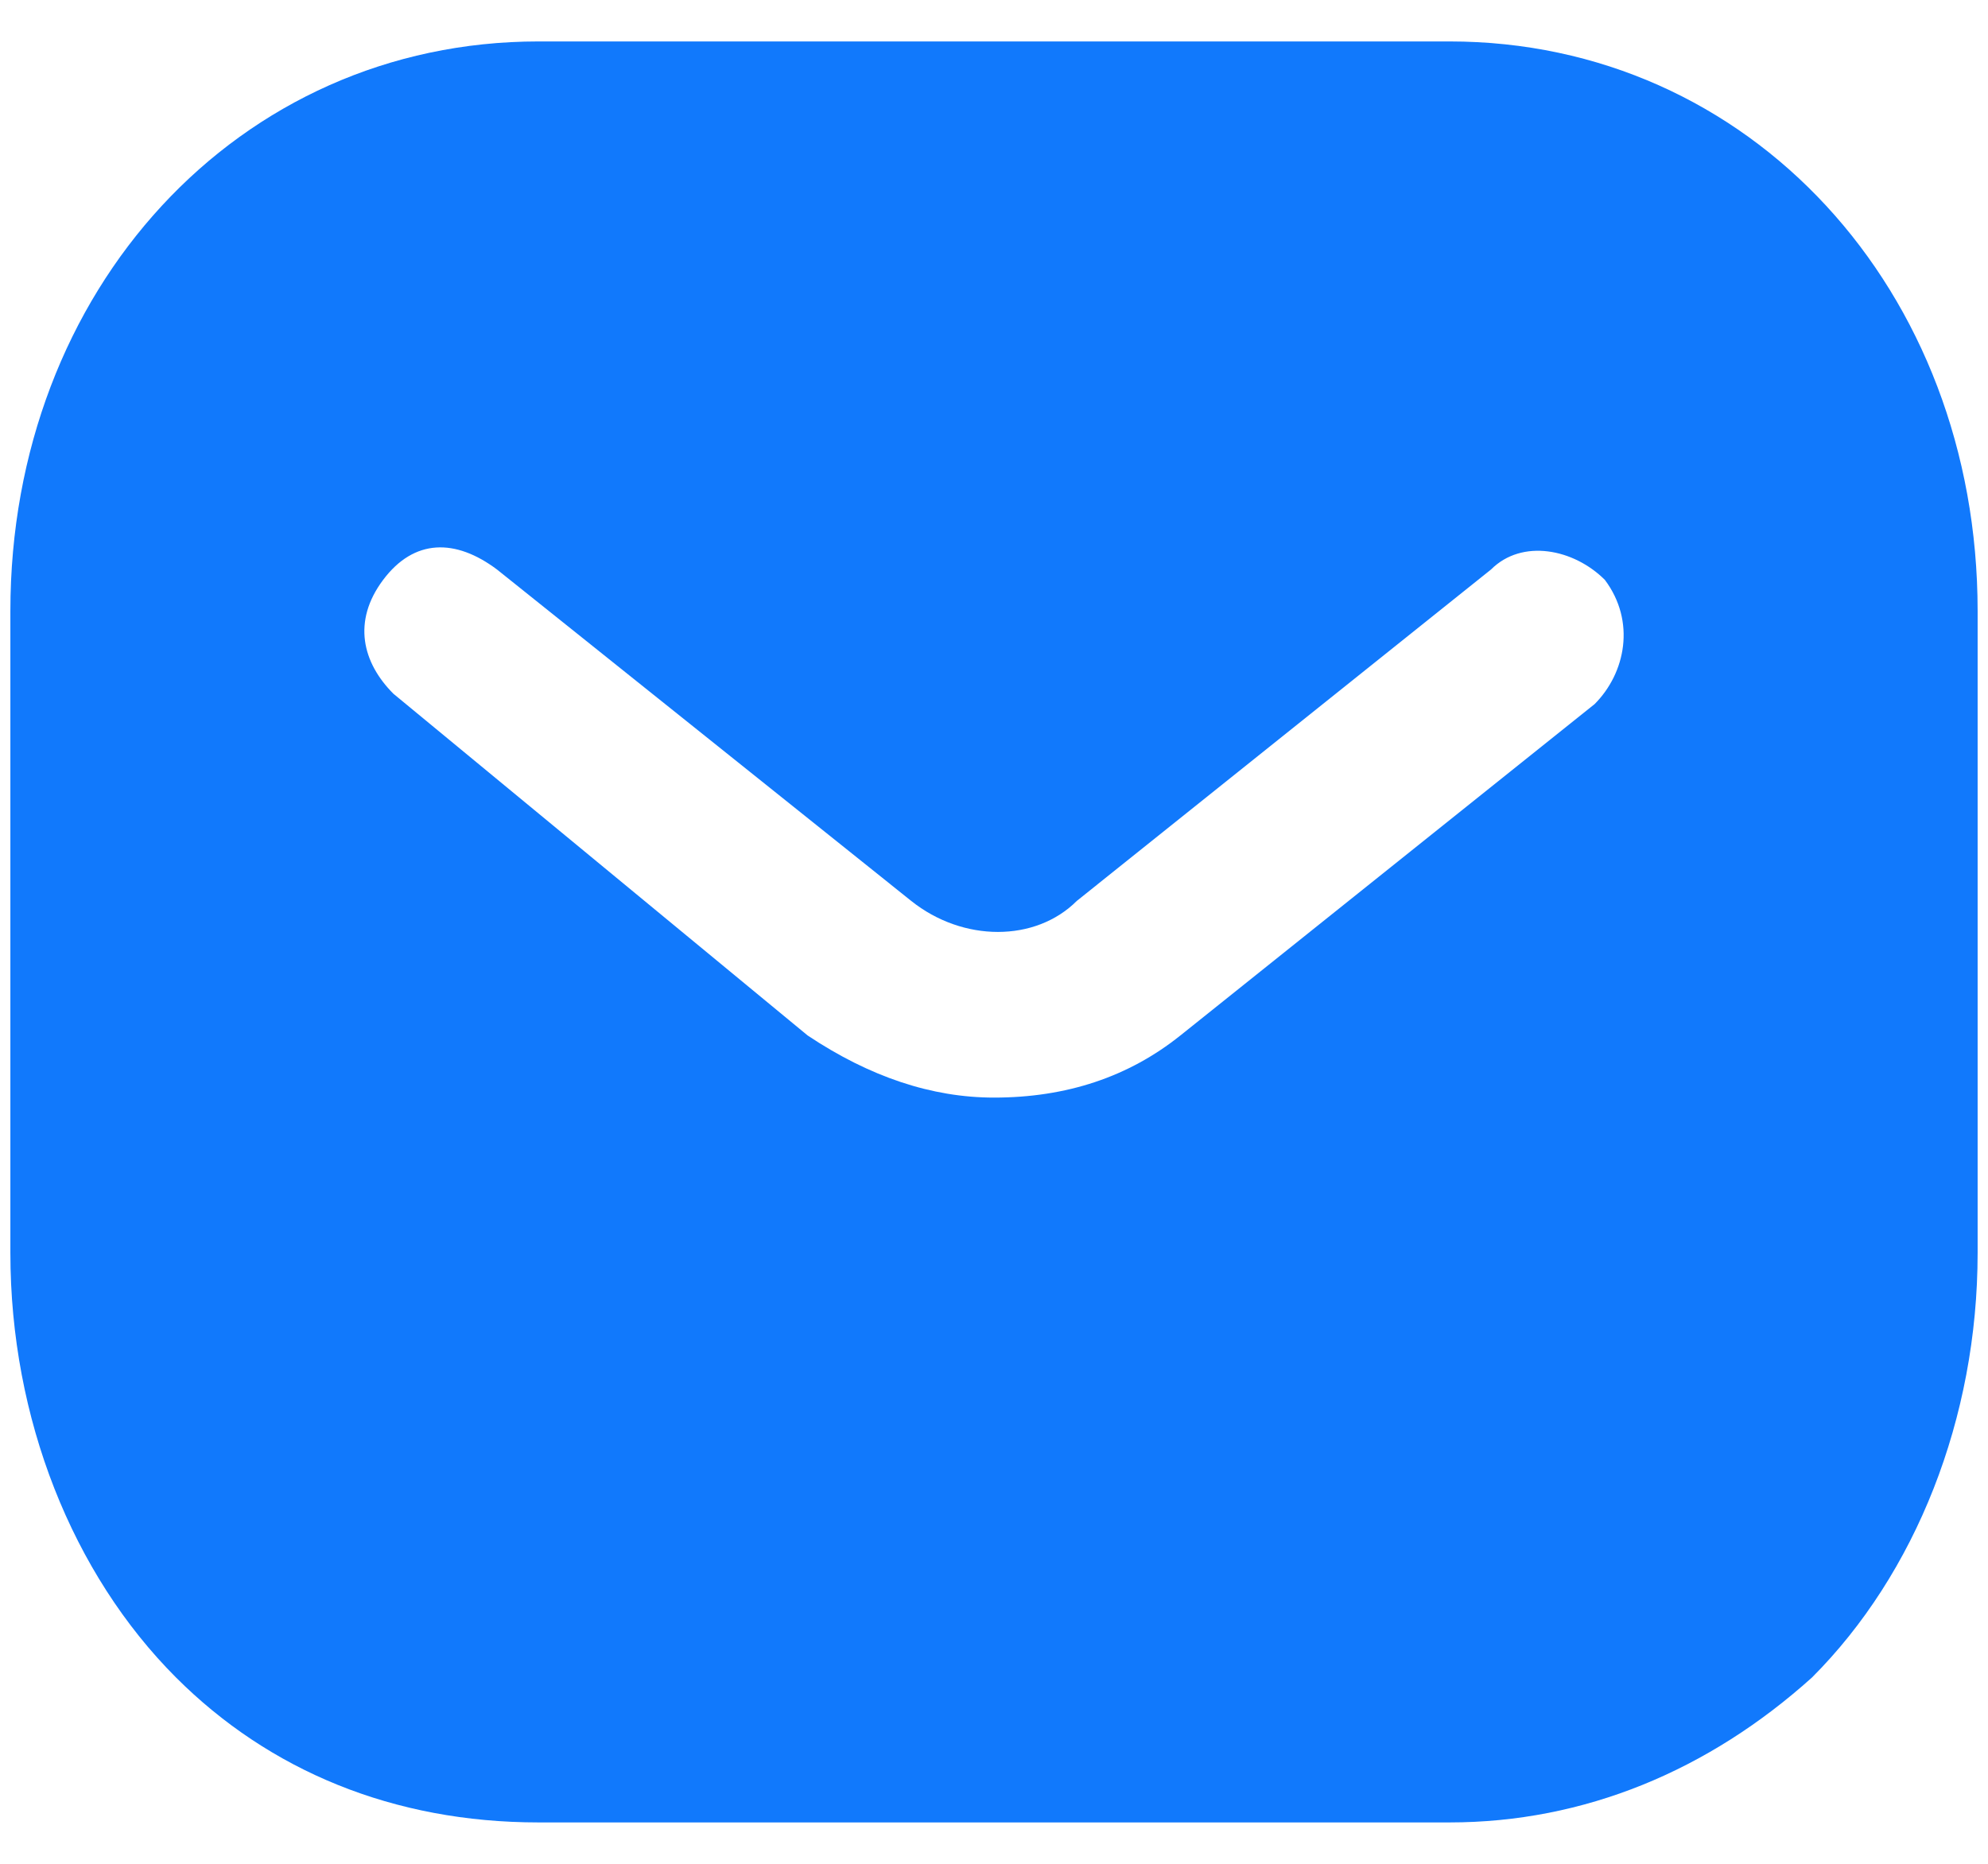 <svg width="32" height="30" viewBox="0 0 32 30" fill="none" xmlns="http://www.w3.org/2000/svg">
<path fill-rule="evenodd" clip-rule="evenodd" d="M25.667 11.334L19 16.667C18.167 17.334 17.167 17.667 16 17.667C15 17.667 14 17.334 13 16.667L6.333 11.167C5.833 10.667 5.667 10.001 6.167 9.334C6.667 8.667 7.333 8.667 8 9.167L14.667 14.501C15.5 15.167 16.667 15.167 17.333 14.501L24 9.167C24.5 8.667 25.333 8.834 25.833 9.334C26.333 10.001 26.167 10.834 25.667 11.334ZM23.333 0.667H8.667C3.833 0.667 0.167 4.667 0.167 9.834V20.167C0.167 22.834 1.167 25.334 2.833 27.001C4.333 28.501 6.333 29.334 8.667 29.334H23.333C25.5 29.334 27.5 28.501 29.167 27.001C30.833 25.334 31.833 22.834 31.833 20.167V9.834C31.833 4.667 28.167 0.667 23.333 0.667Z" fill="#1179FC"/>
</svg>

